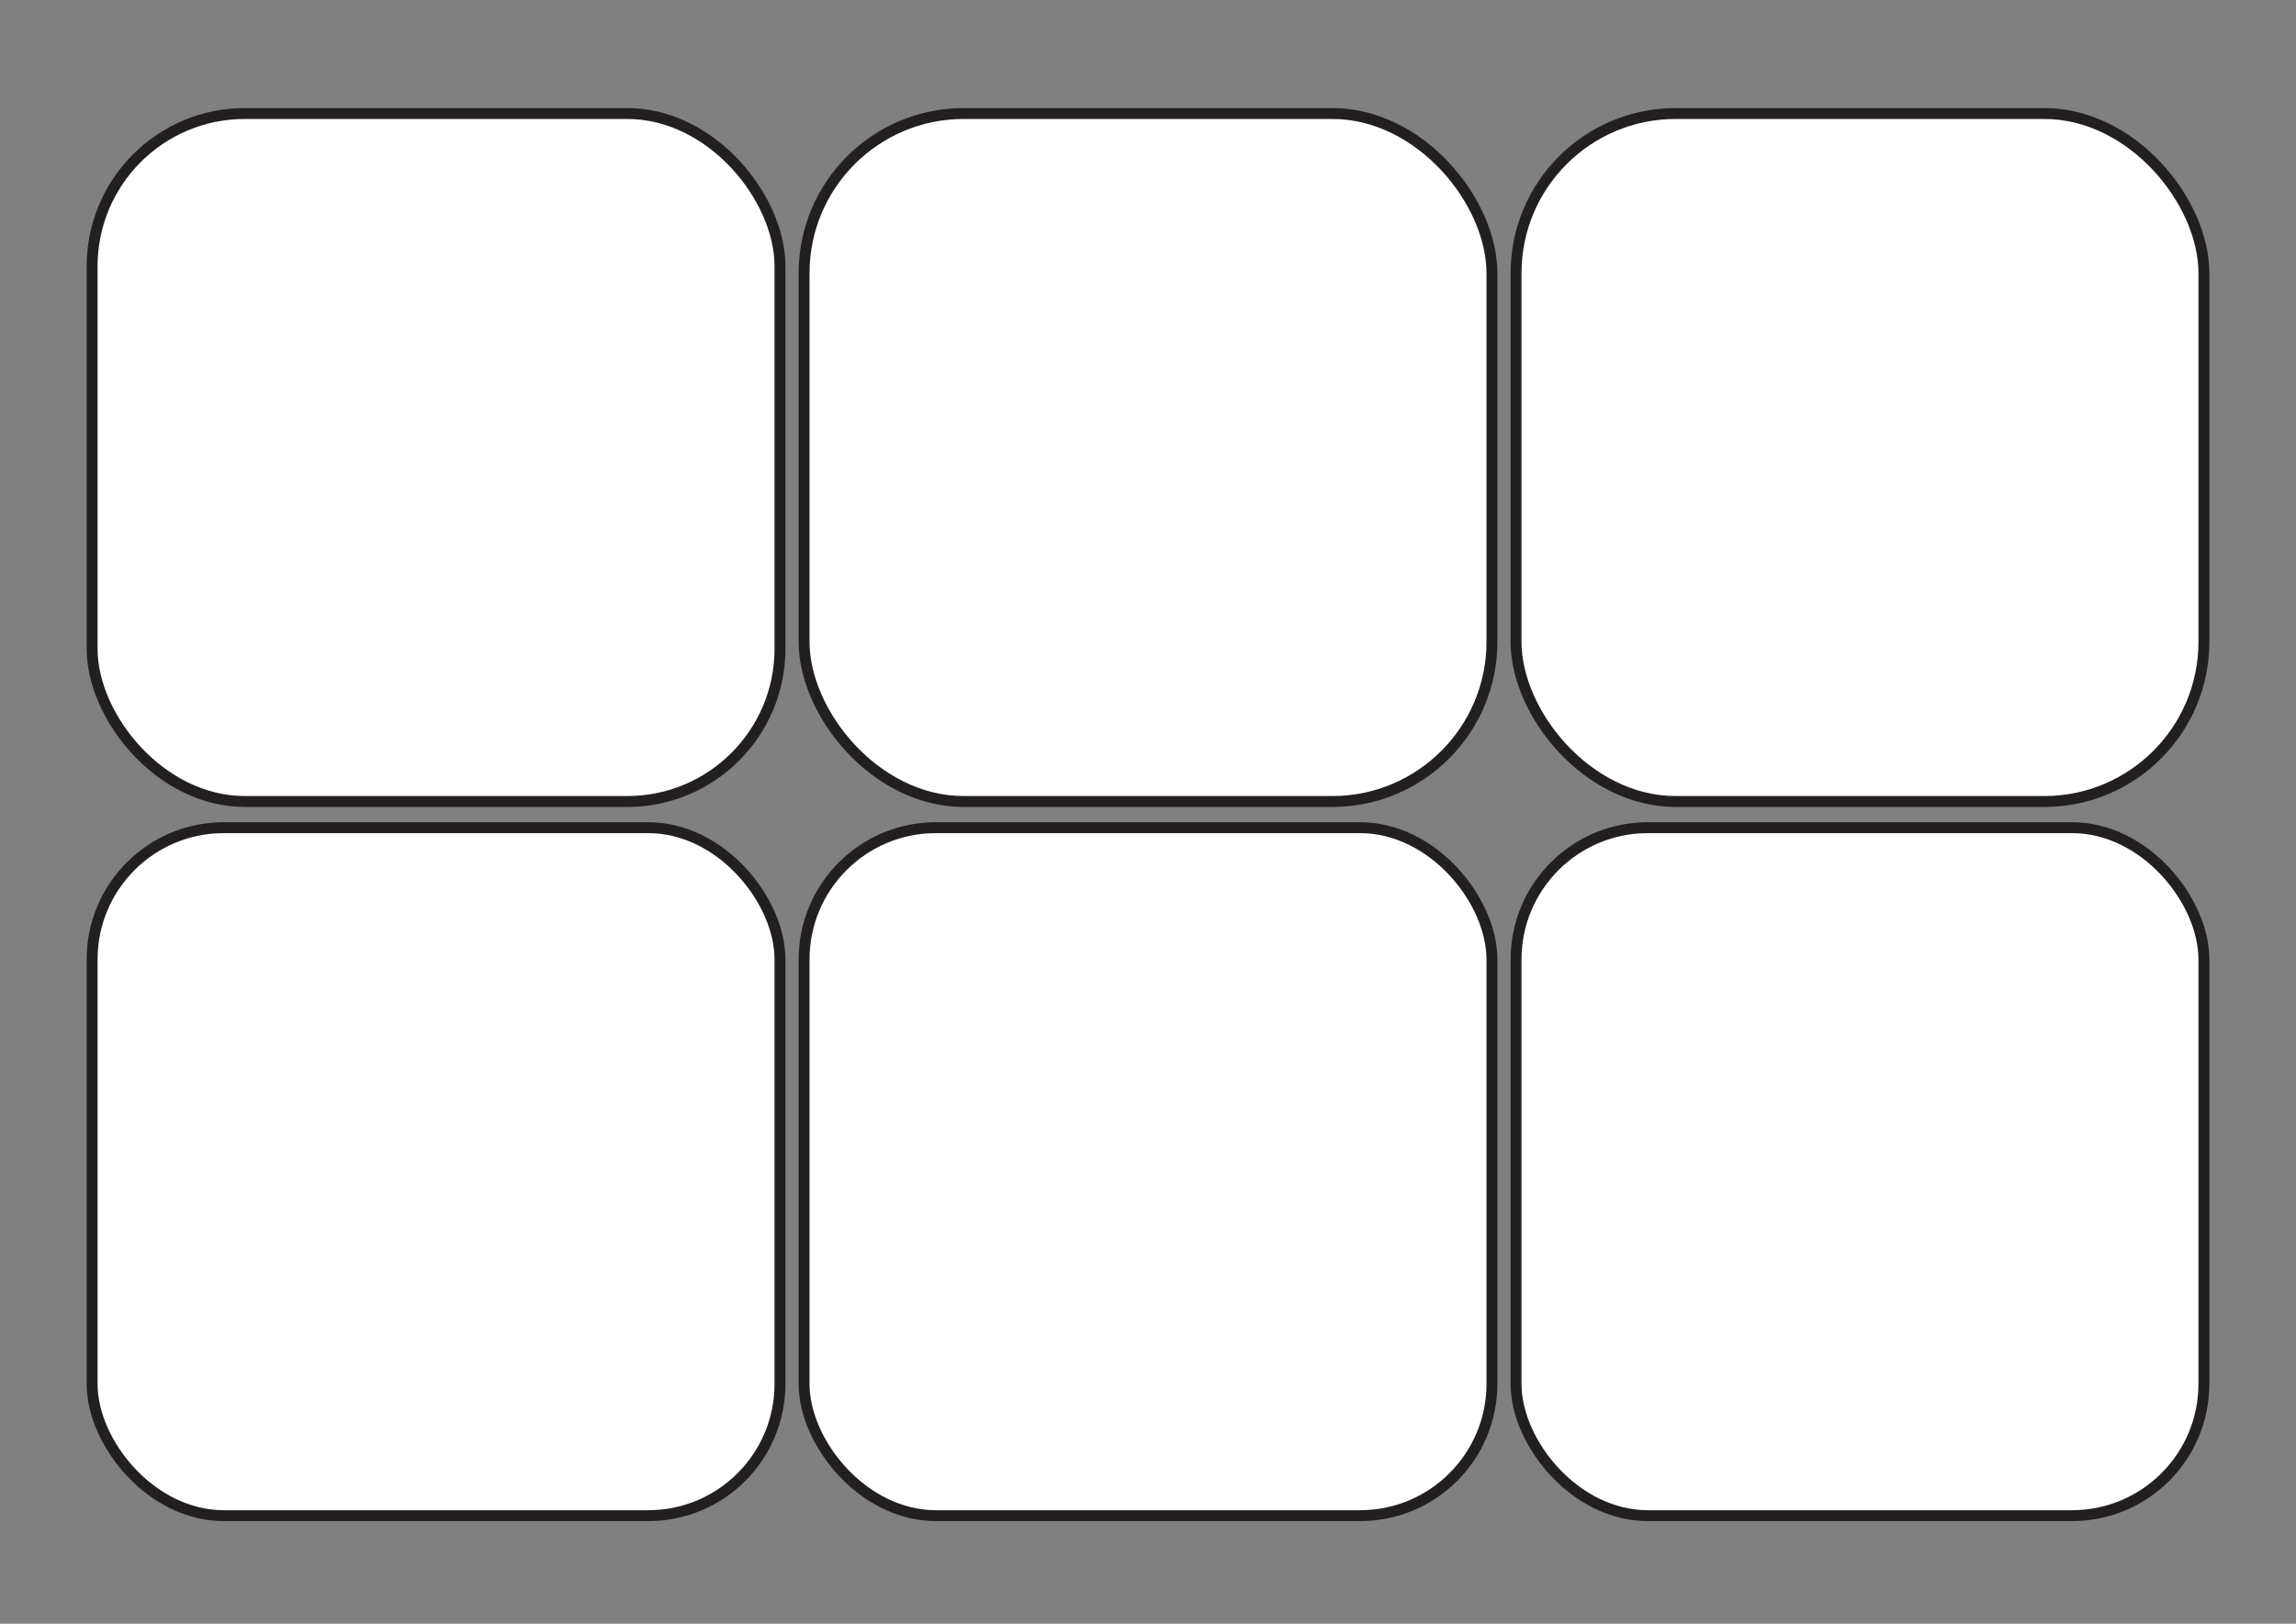 <svg id="Layer_1" data-name="Layer 1" xmlns="http://www.w3.org/2000/svg" viewBox="0 0 841.89 595.28"><rect x="0" y="0" width="841.89" height="595.28" fill="#808080" stroke="none"/><defs><style>.cls-1{fill:#fff;stroke:#231f20;stroke-miterlimit:10;stroke-width:4px;}</style></defs><title>Panel</title><rect class="cls-1" x="33.78" y="41.62" width="252.22" height="252.22" rx="55.98" ry="55.98"/><rect class="cls-1" x="294.84" y="41.62" width="252.22" height="252.22" rx="58.52" ry="58.52"/><rect class="cls-1" x="33.78" y="303.44" width="252.22" height="252.22" rx="48.27" ry="48.27"/><rect class="cls-1" x="294.84" y="303.44" width="252.22" height="252.22" rx="48.32" ry="48.32"/><rect class="cls-1" x="555.9" y="41.62" width="252.22" height="252.22" rx="58.52" ry="58.52"/><rect class="cls-1" x="555.9" y="303.44" width="252.22" height="252.22" rx="48.32" ry="48.32"/></svg>